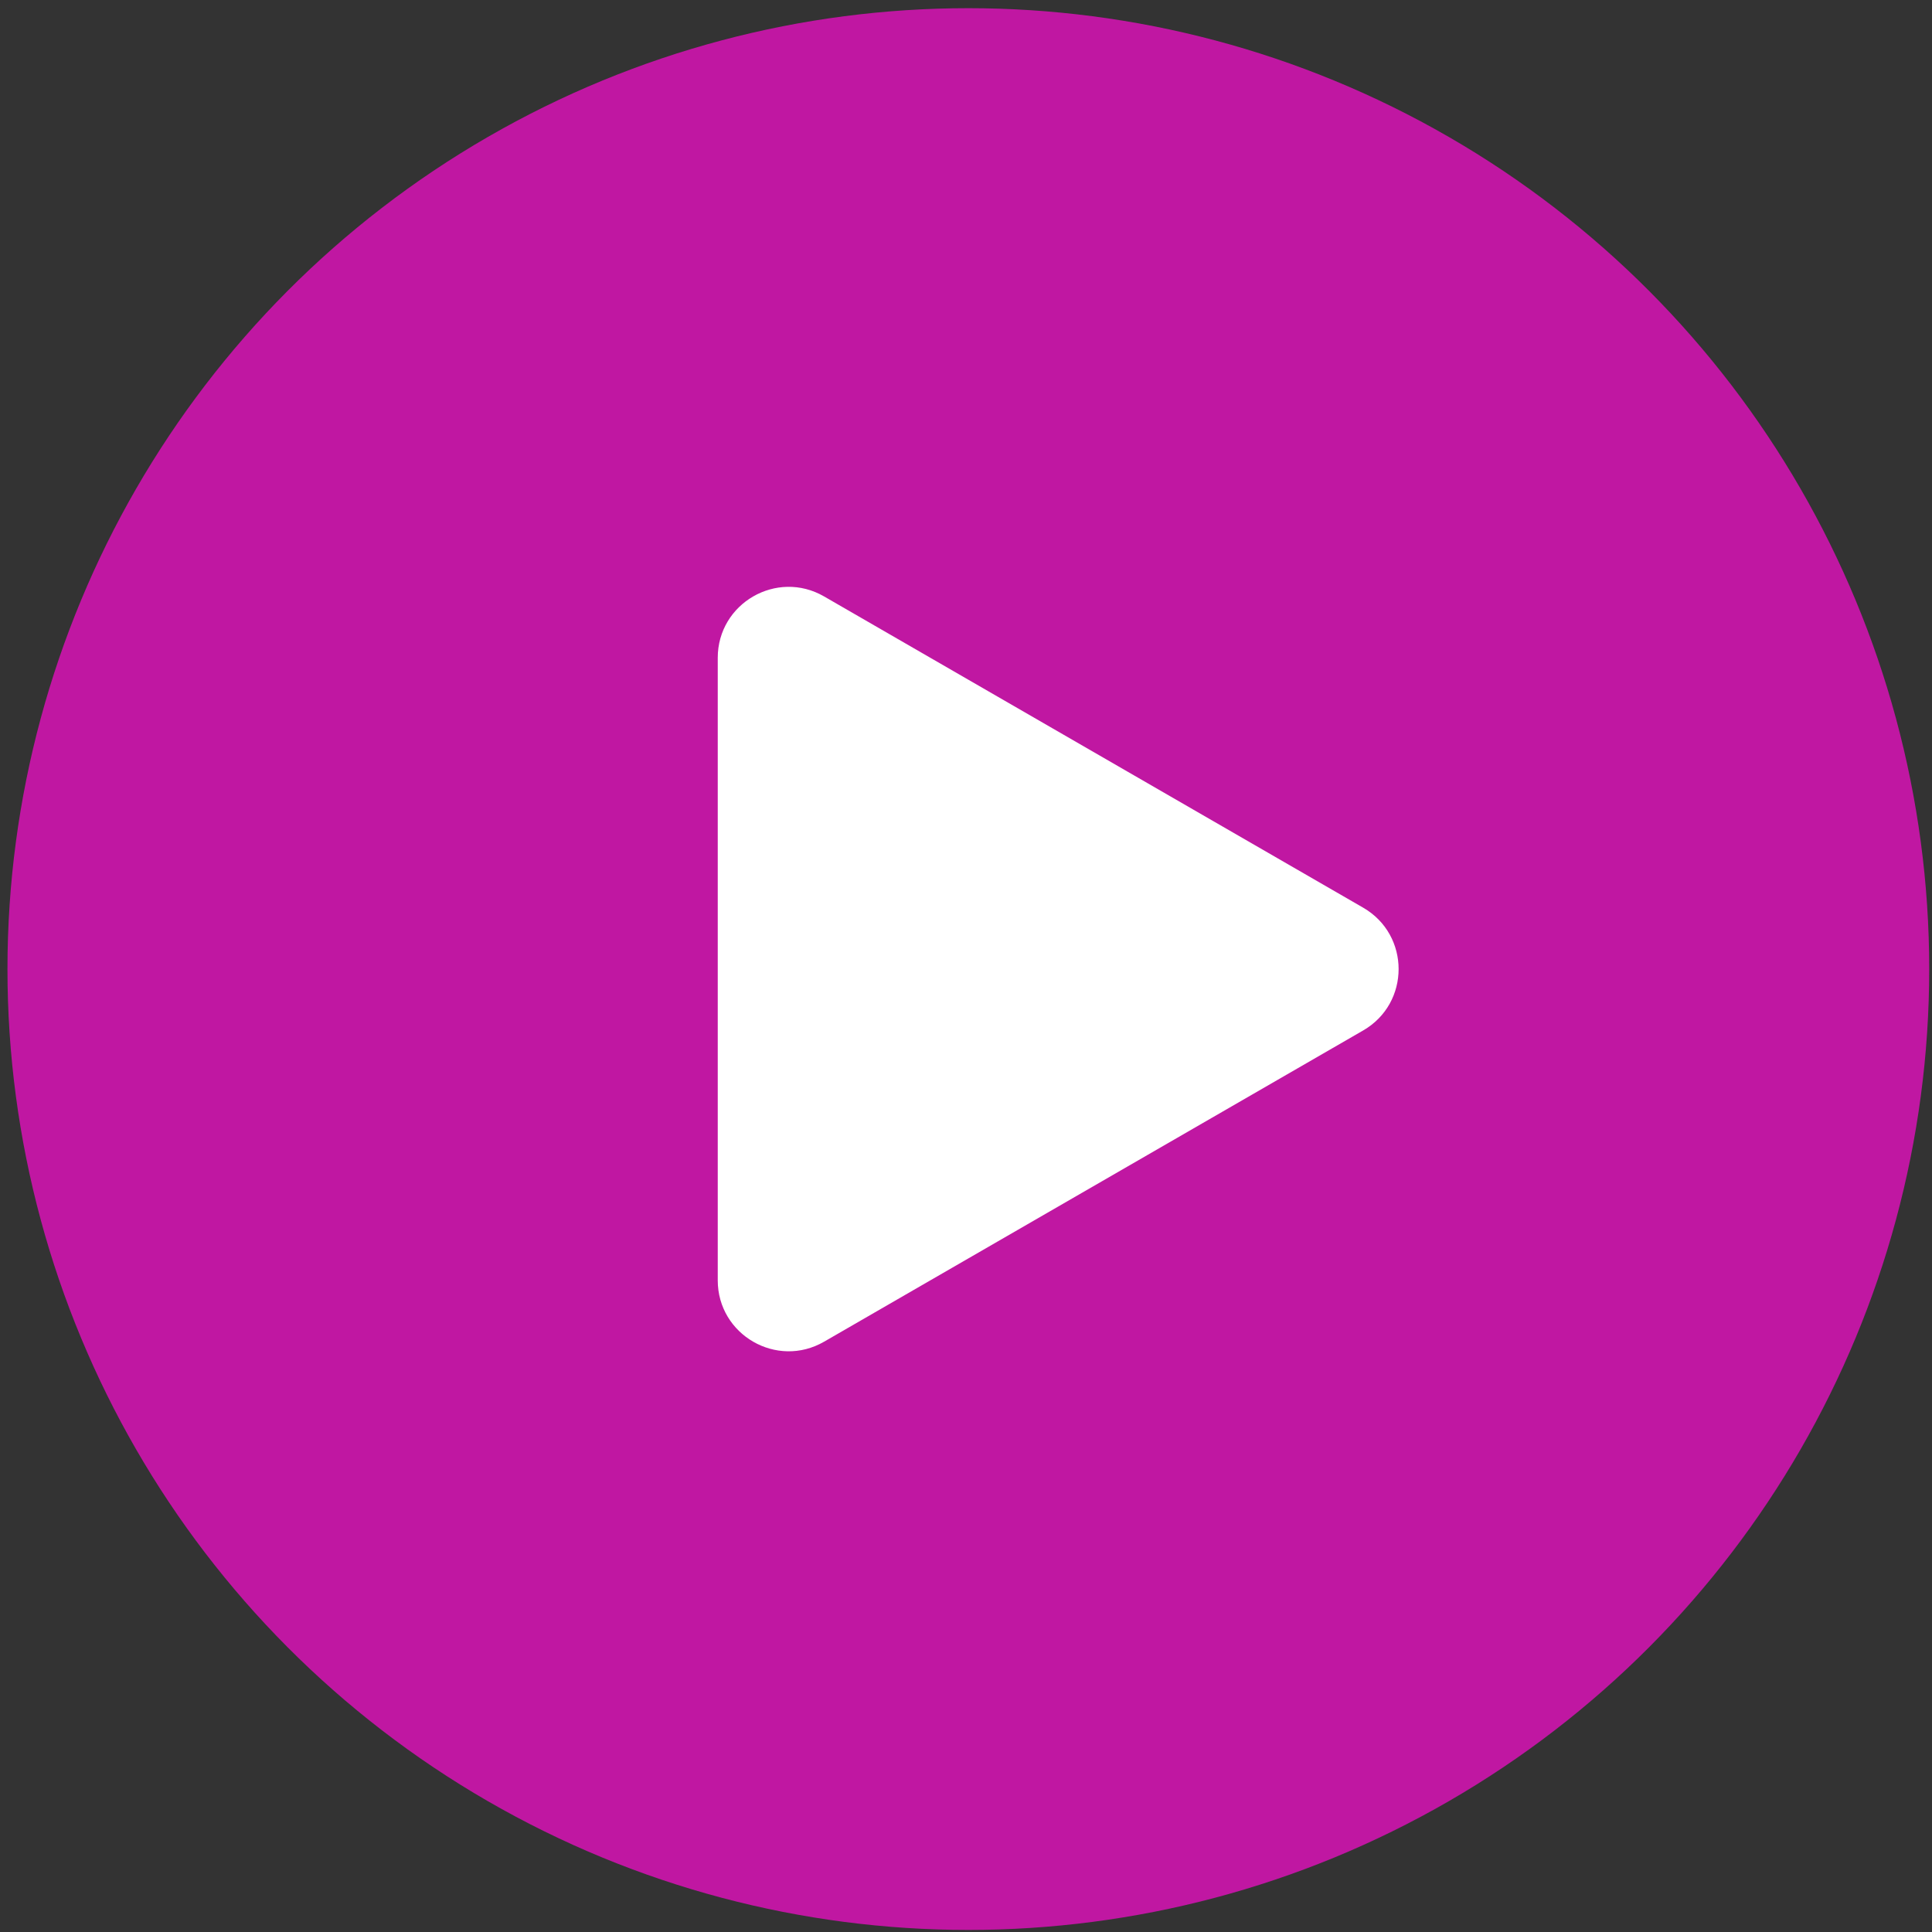 <svg width="109" height="109" viewBox="0 0 109 109" fill="none" xmlns="http://www.w3.org/2000/svg">
<rect x="0" y="0" width="109" height="109" fill="#333333" stroke="none"/>
<circle cx="54.632" cy="54.673" r="54.211" fill="#C017A2"/>
<path d="M76.907 51.209C79.574 52.749 79.574 56.598 76.907 58.137L46.494 75.696C43.827 77.236 40.494 75.311 40.494 72.232L40.494 37.114C40.494 34.035 43.827 32.11 46.494 33.65L76.907 51.209Z" fill="white"/>
</svg>
